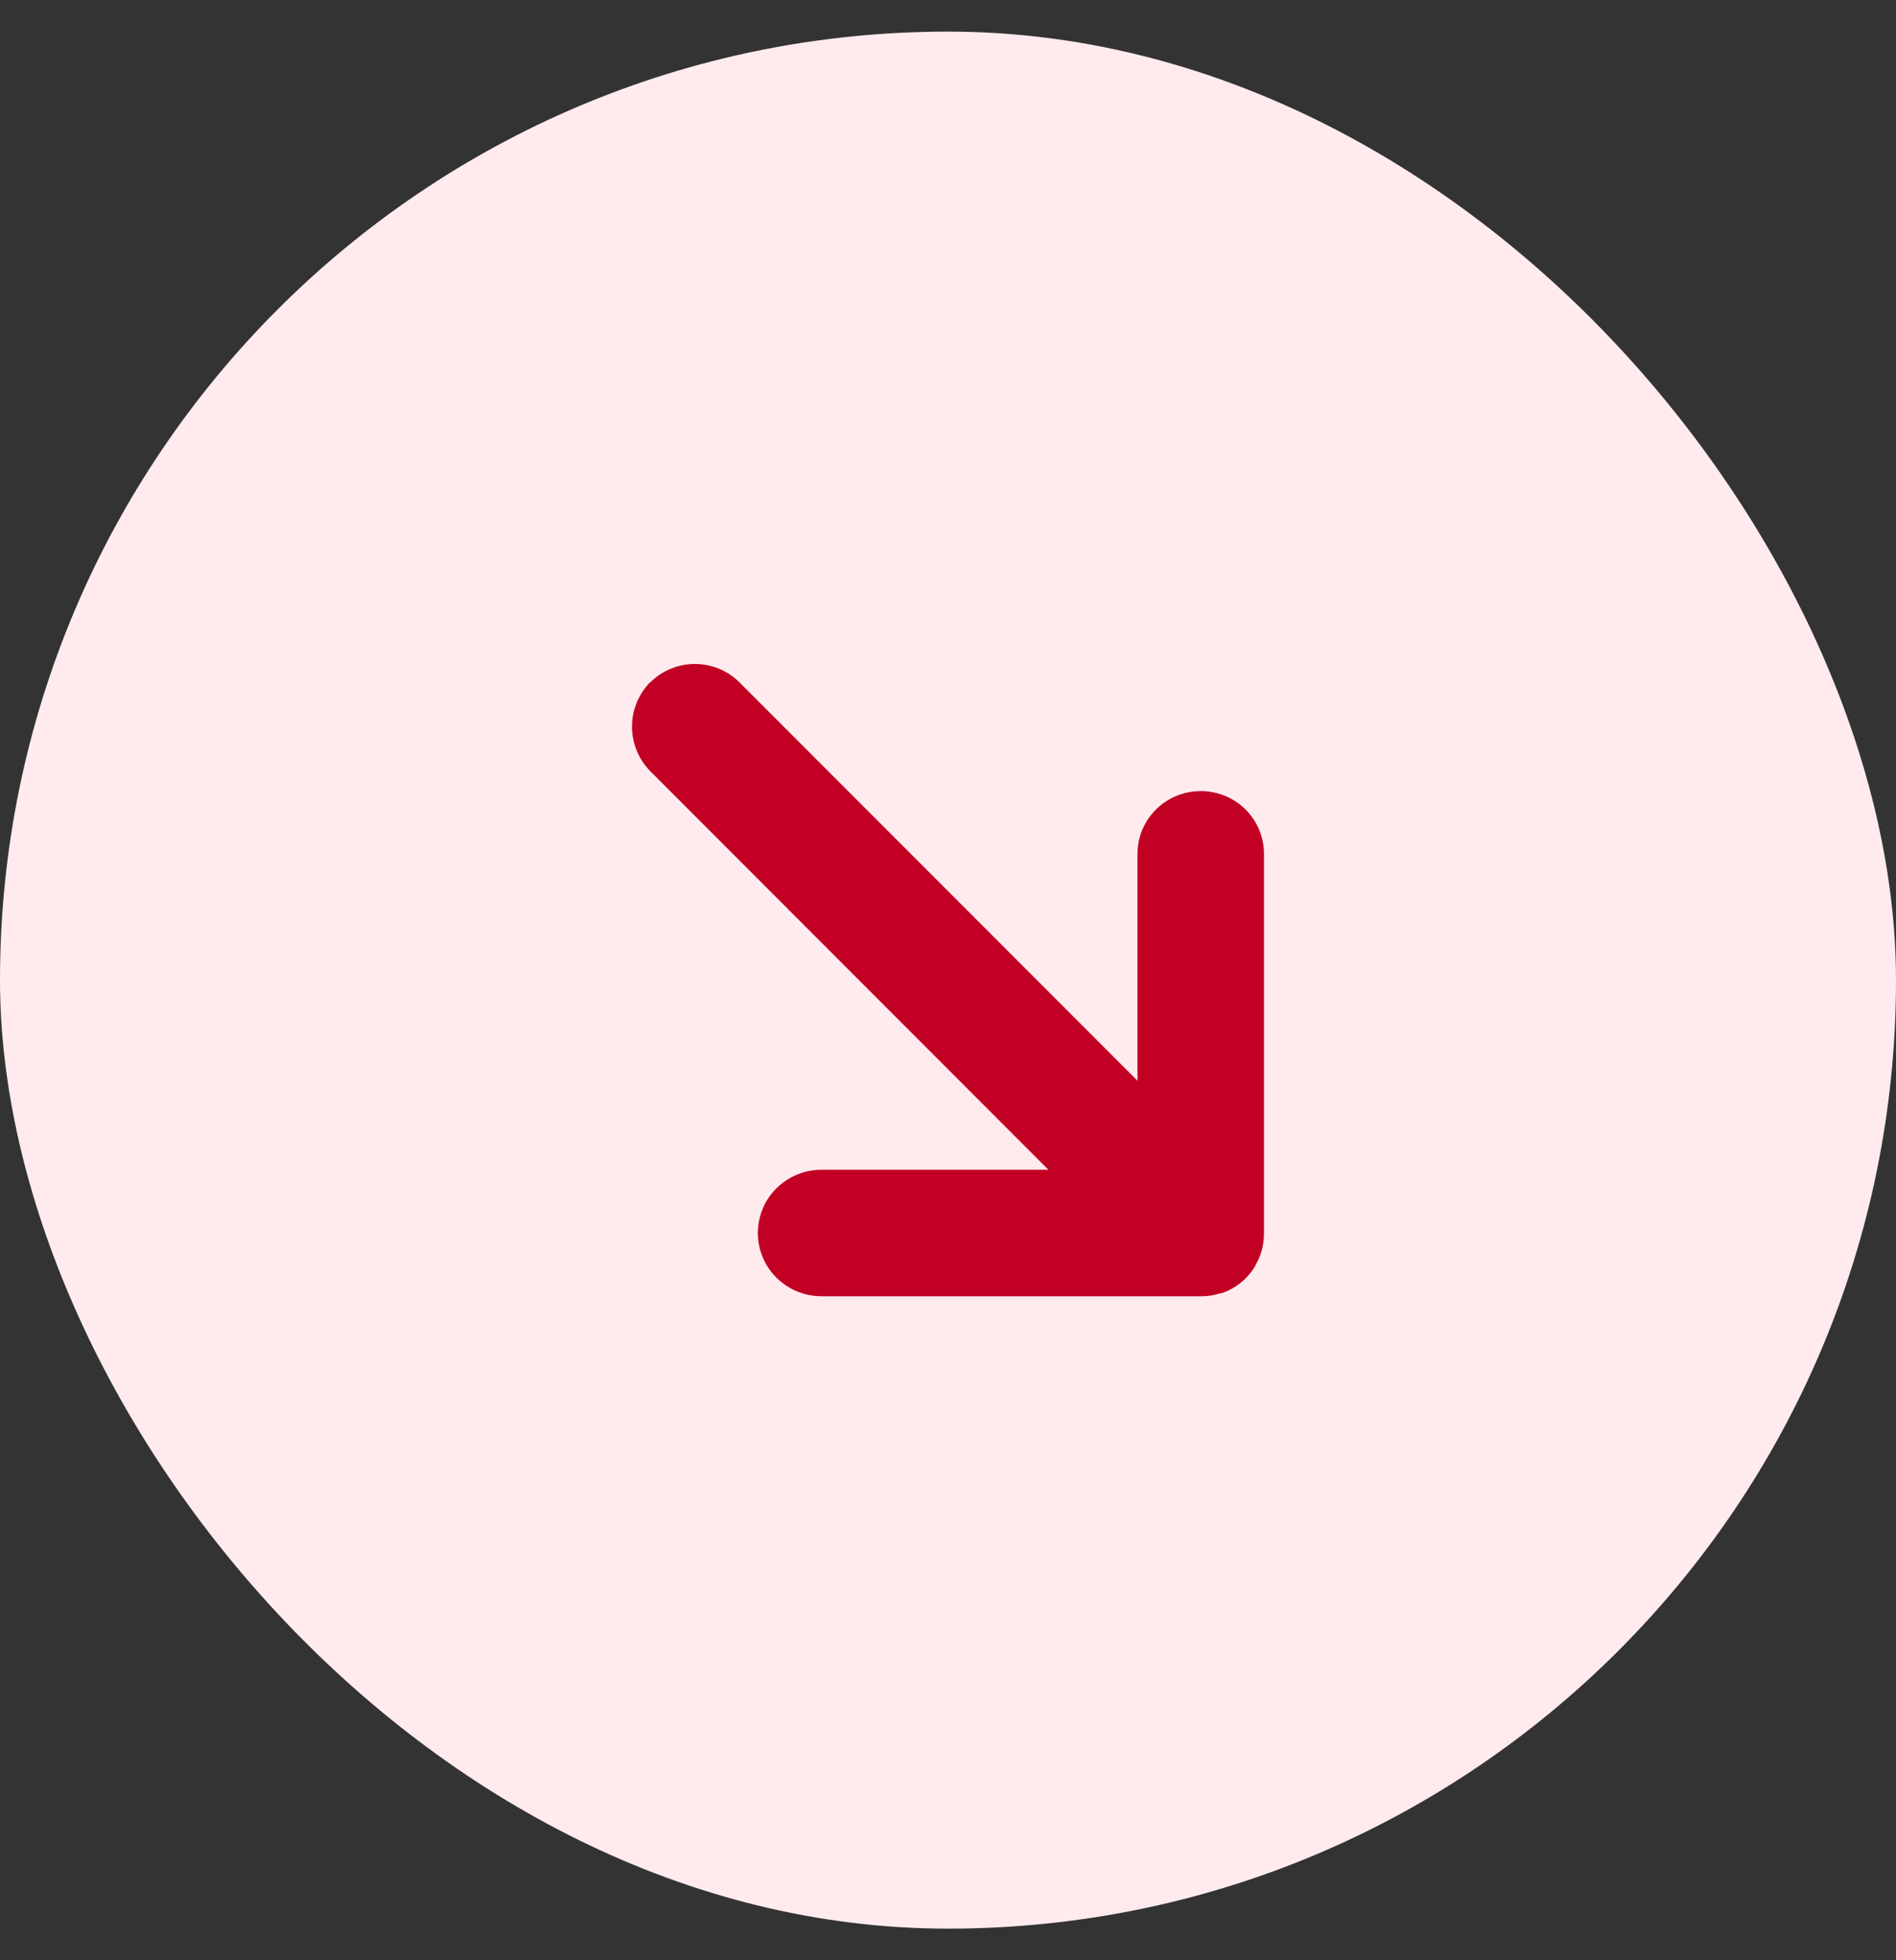 <svg width="30" height="31" viewBox="0 0 30 31" fill="none" xmlns="http://www.w3.org/2000/svg">
<rect x="0" y="0" width="30" height="31" fill="#333333" stroke="none"/>
<rect y="0.5" width="30" height="30" rx="15" fill="#FFEBEE"/>
<path fill-rule="evenodd" clip-rule="evenodd" d="M10.292 10.784C9.903 11.177 9.903 11.806 10.292 12.199L16.588 18.498H13C12.64 18.498 12.307 18.689 12.126 18.998C11.946 19.308 11.946 19.69 12.126 20C12.307 20.309 12.64 20.5 13 20.5H19.004C19.108 20.5 19.211 20.484 19.31 20.452L19.317 20.452H19.329C19.474 20.402 19.605 20.321 19.712 20.213C19.762 20.162 19.808 20.106 19.846 20.046L19.855 20.031L19.862 20.02V20.014C19.953 19.861 20 19.686 20 19.509V13.502C20 13.148 19.809 12.82 19.5 12.643C19.19 12.466 18.808 12.466 18.499 12.643C18.189 12.82 17.998 13.148 17.998 13.502V17.091L11.702 10.793C11.515 10.605 11.261 10.5 10.995 10.5C10.729 10.5 10.475 10.605 10.288 10.793L10.292 10.784Z" fill="#C20024"/>
</svg>
